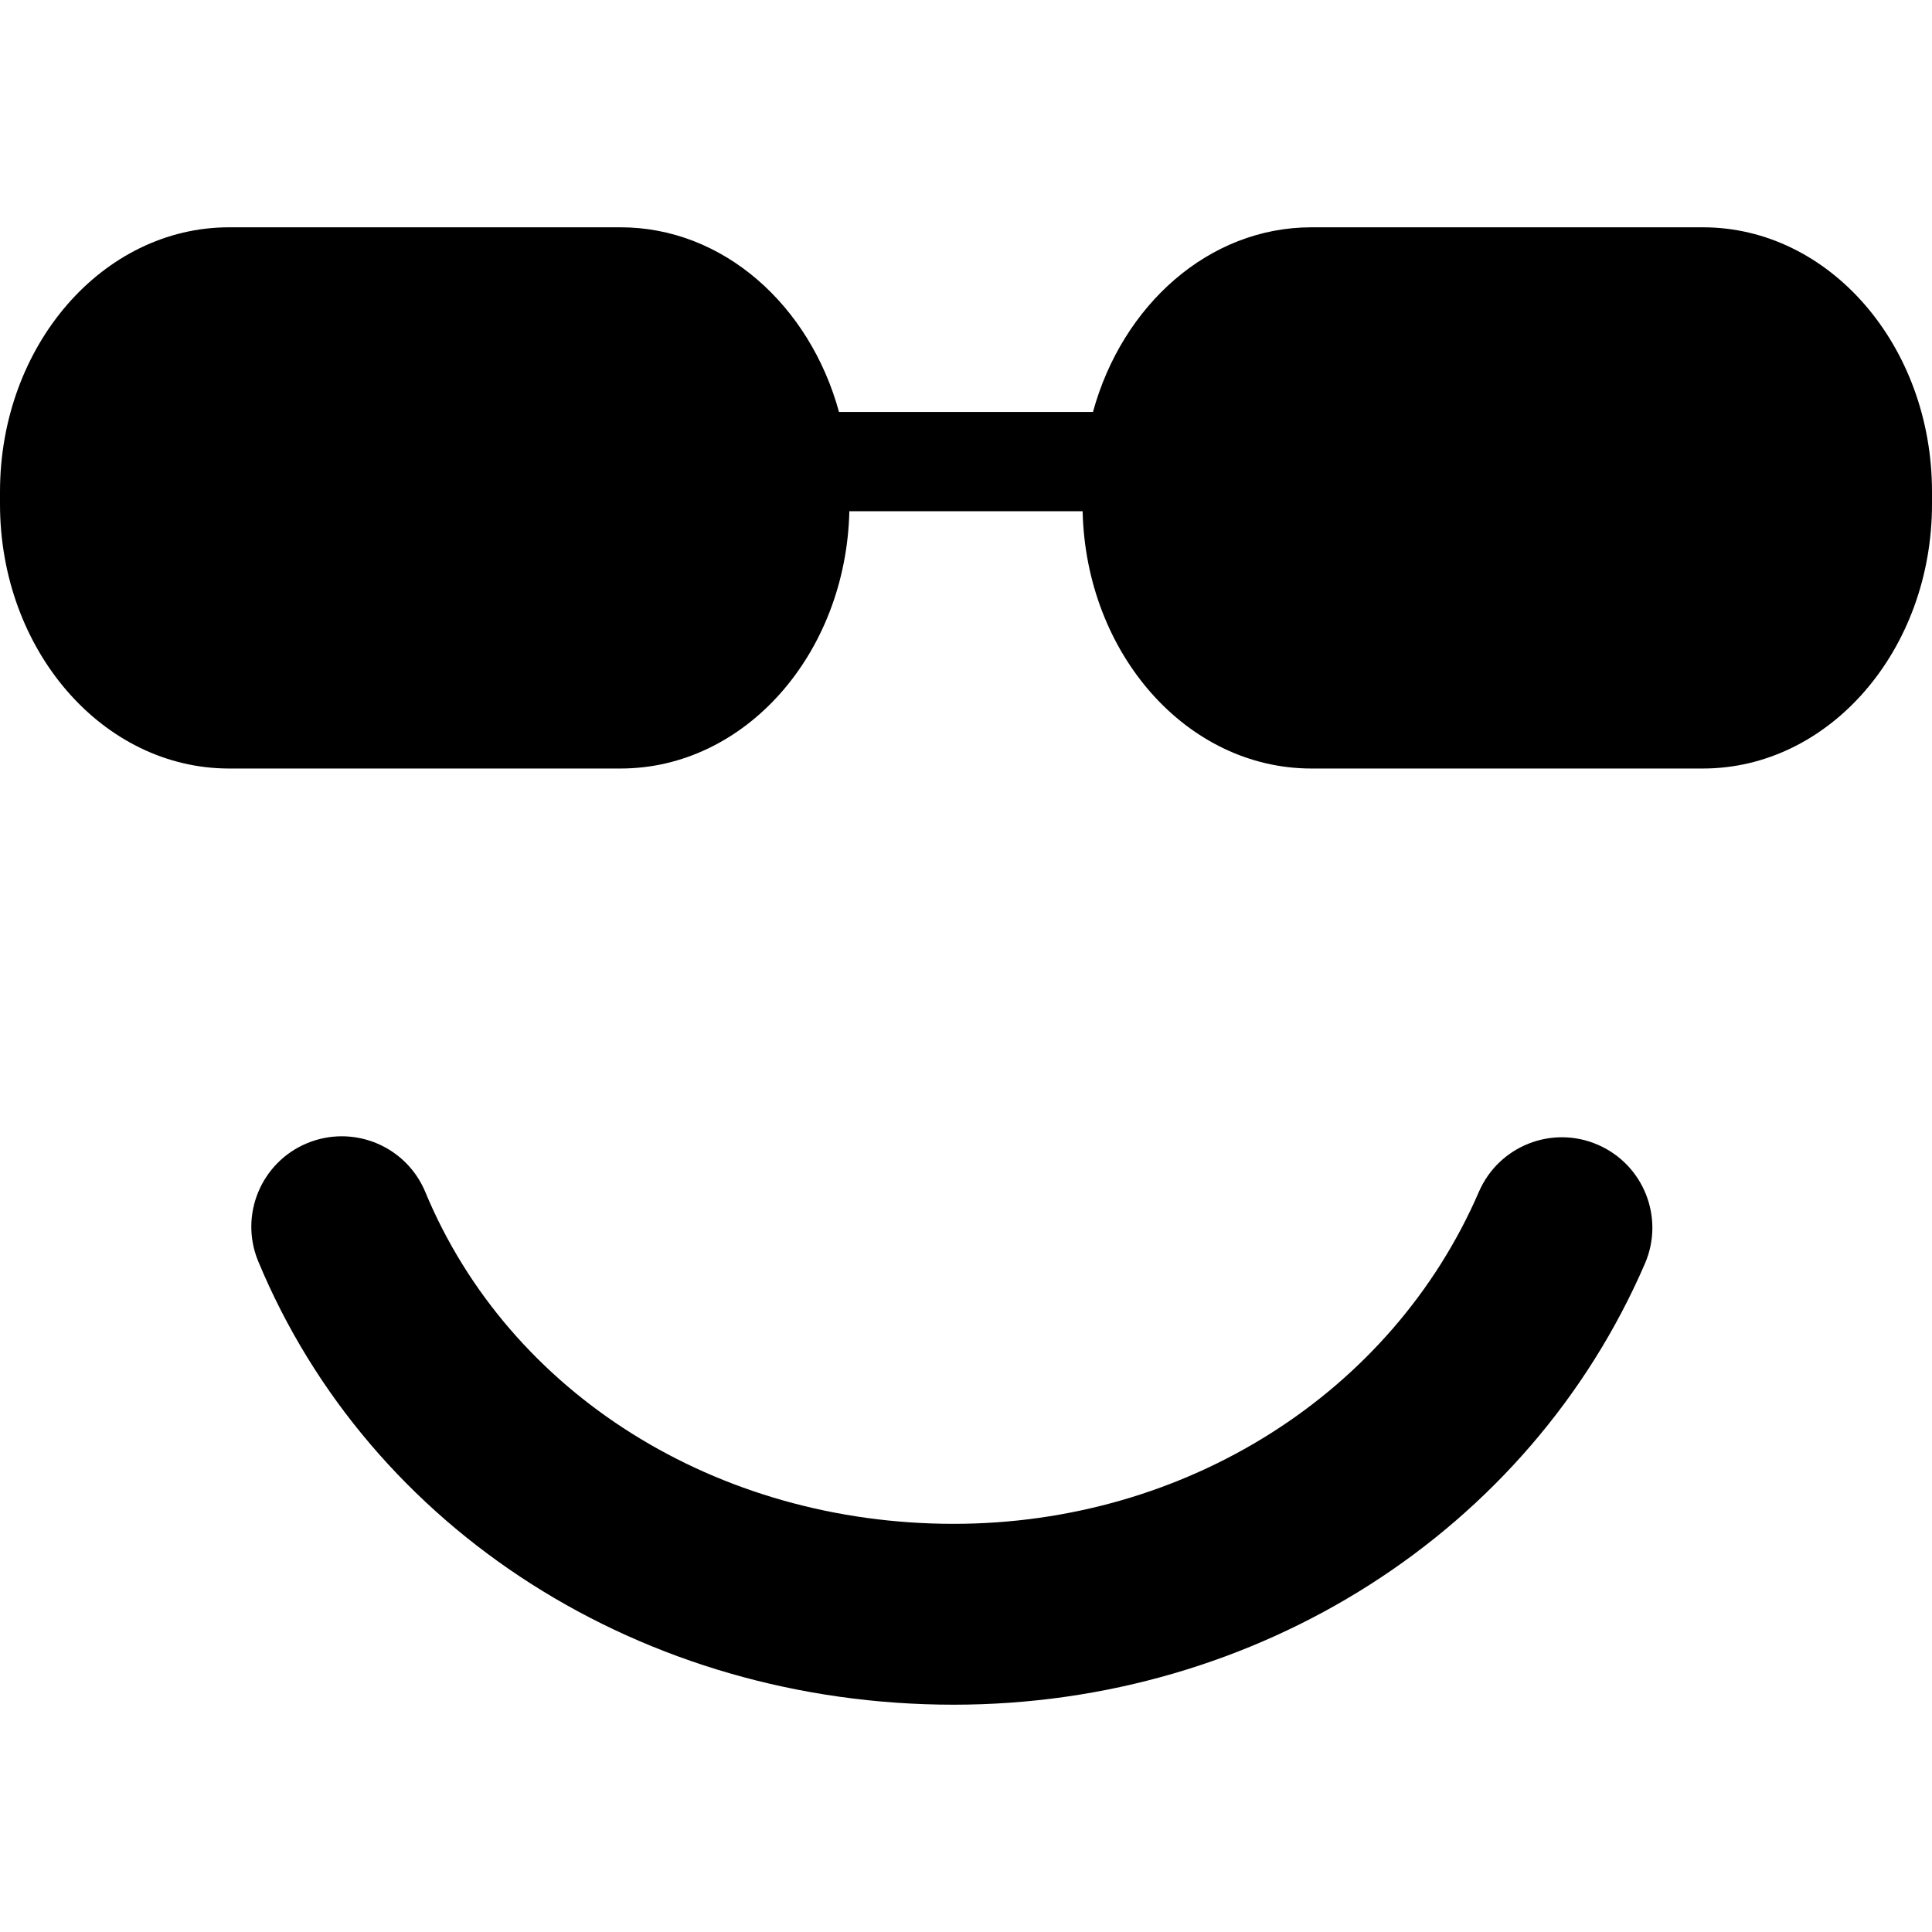 <?xml version="1.0" encoding="iso-8859-1"?>
<!-- Generator: Adobe Illustrator 16.0.0, SVG Export Plug-In . SVG Version: 6.00 Build 0)  -->
<!DOCTYPE svg PUBLIC "-//W3C//DTD SVG 1.1//EN" "http://www.w3.org/Graphics/SVG/1.1/DTD/svg11.dtd">
<svg version="1.1" id="Capa_1" xmlns="http://www.w3.org/2000/svg" xmlns:xlink="http://www.w3.org/1999/xlink" x="0px" y="0px"
	   viewBox="0 0 64.08 64.08" style="enable-background:new 0 0 64.08 64.08;" xml:space="preserve"
	>
<g>
	<path d="M0,16.719V16.31c0-4.844,3.403-8.771,7.6-8.771h12.982c3.397,0,6.273,2.574,7.246,6.125h8.423
		c0.973-3.55,3.849-6.125,7.245-6.125H56.48c4.196,0,7.6,3.926,7.6,8.771v0.409c0,4.844-3.403,8.771-7.6,8.771H43.496
		c-4.127,0-7.479-3.8-7.588-8.533h-7.737c-0.11,4.733-3.462,8.533-7.589,8.533H7.599C3.403,25.49,0,21.563,0,16.719z M54.558,41.912
		c-3.843,8.887-12.843,14.629-22.928,14.629c-10.301,0-19.354-5.771-23.064-14.703c-0.636-1.529,0.089-3.285,1.62-3.921
		c0.376-0.155,0.766-0.229,1.15-0.229c1.176,0,2.292,0.695,2.771,1.85c2.777,6.686,9.655,11.004,17.523,11.004
		c7.69,0,14.528-4.322,17.421-11.011c0.658-1.521,2.424-2.222,3.943-1.563C54.516,38.625,55.216,40.391,54.558,41.912z"/>
</g>
<g>
</g>
<g>
</g>
<g>
</g>
<g>
</g>
<g>
</g>
<g>
</g>
<g>
</g>
<g>
</g>
<g>
</g>
<g>
</g>
<g>
</g>
<g>
</g>
<g>
</g>
<g>
</g>
<g>
</g>
</svg>
